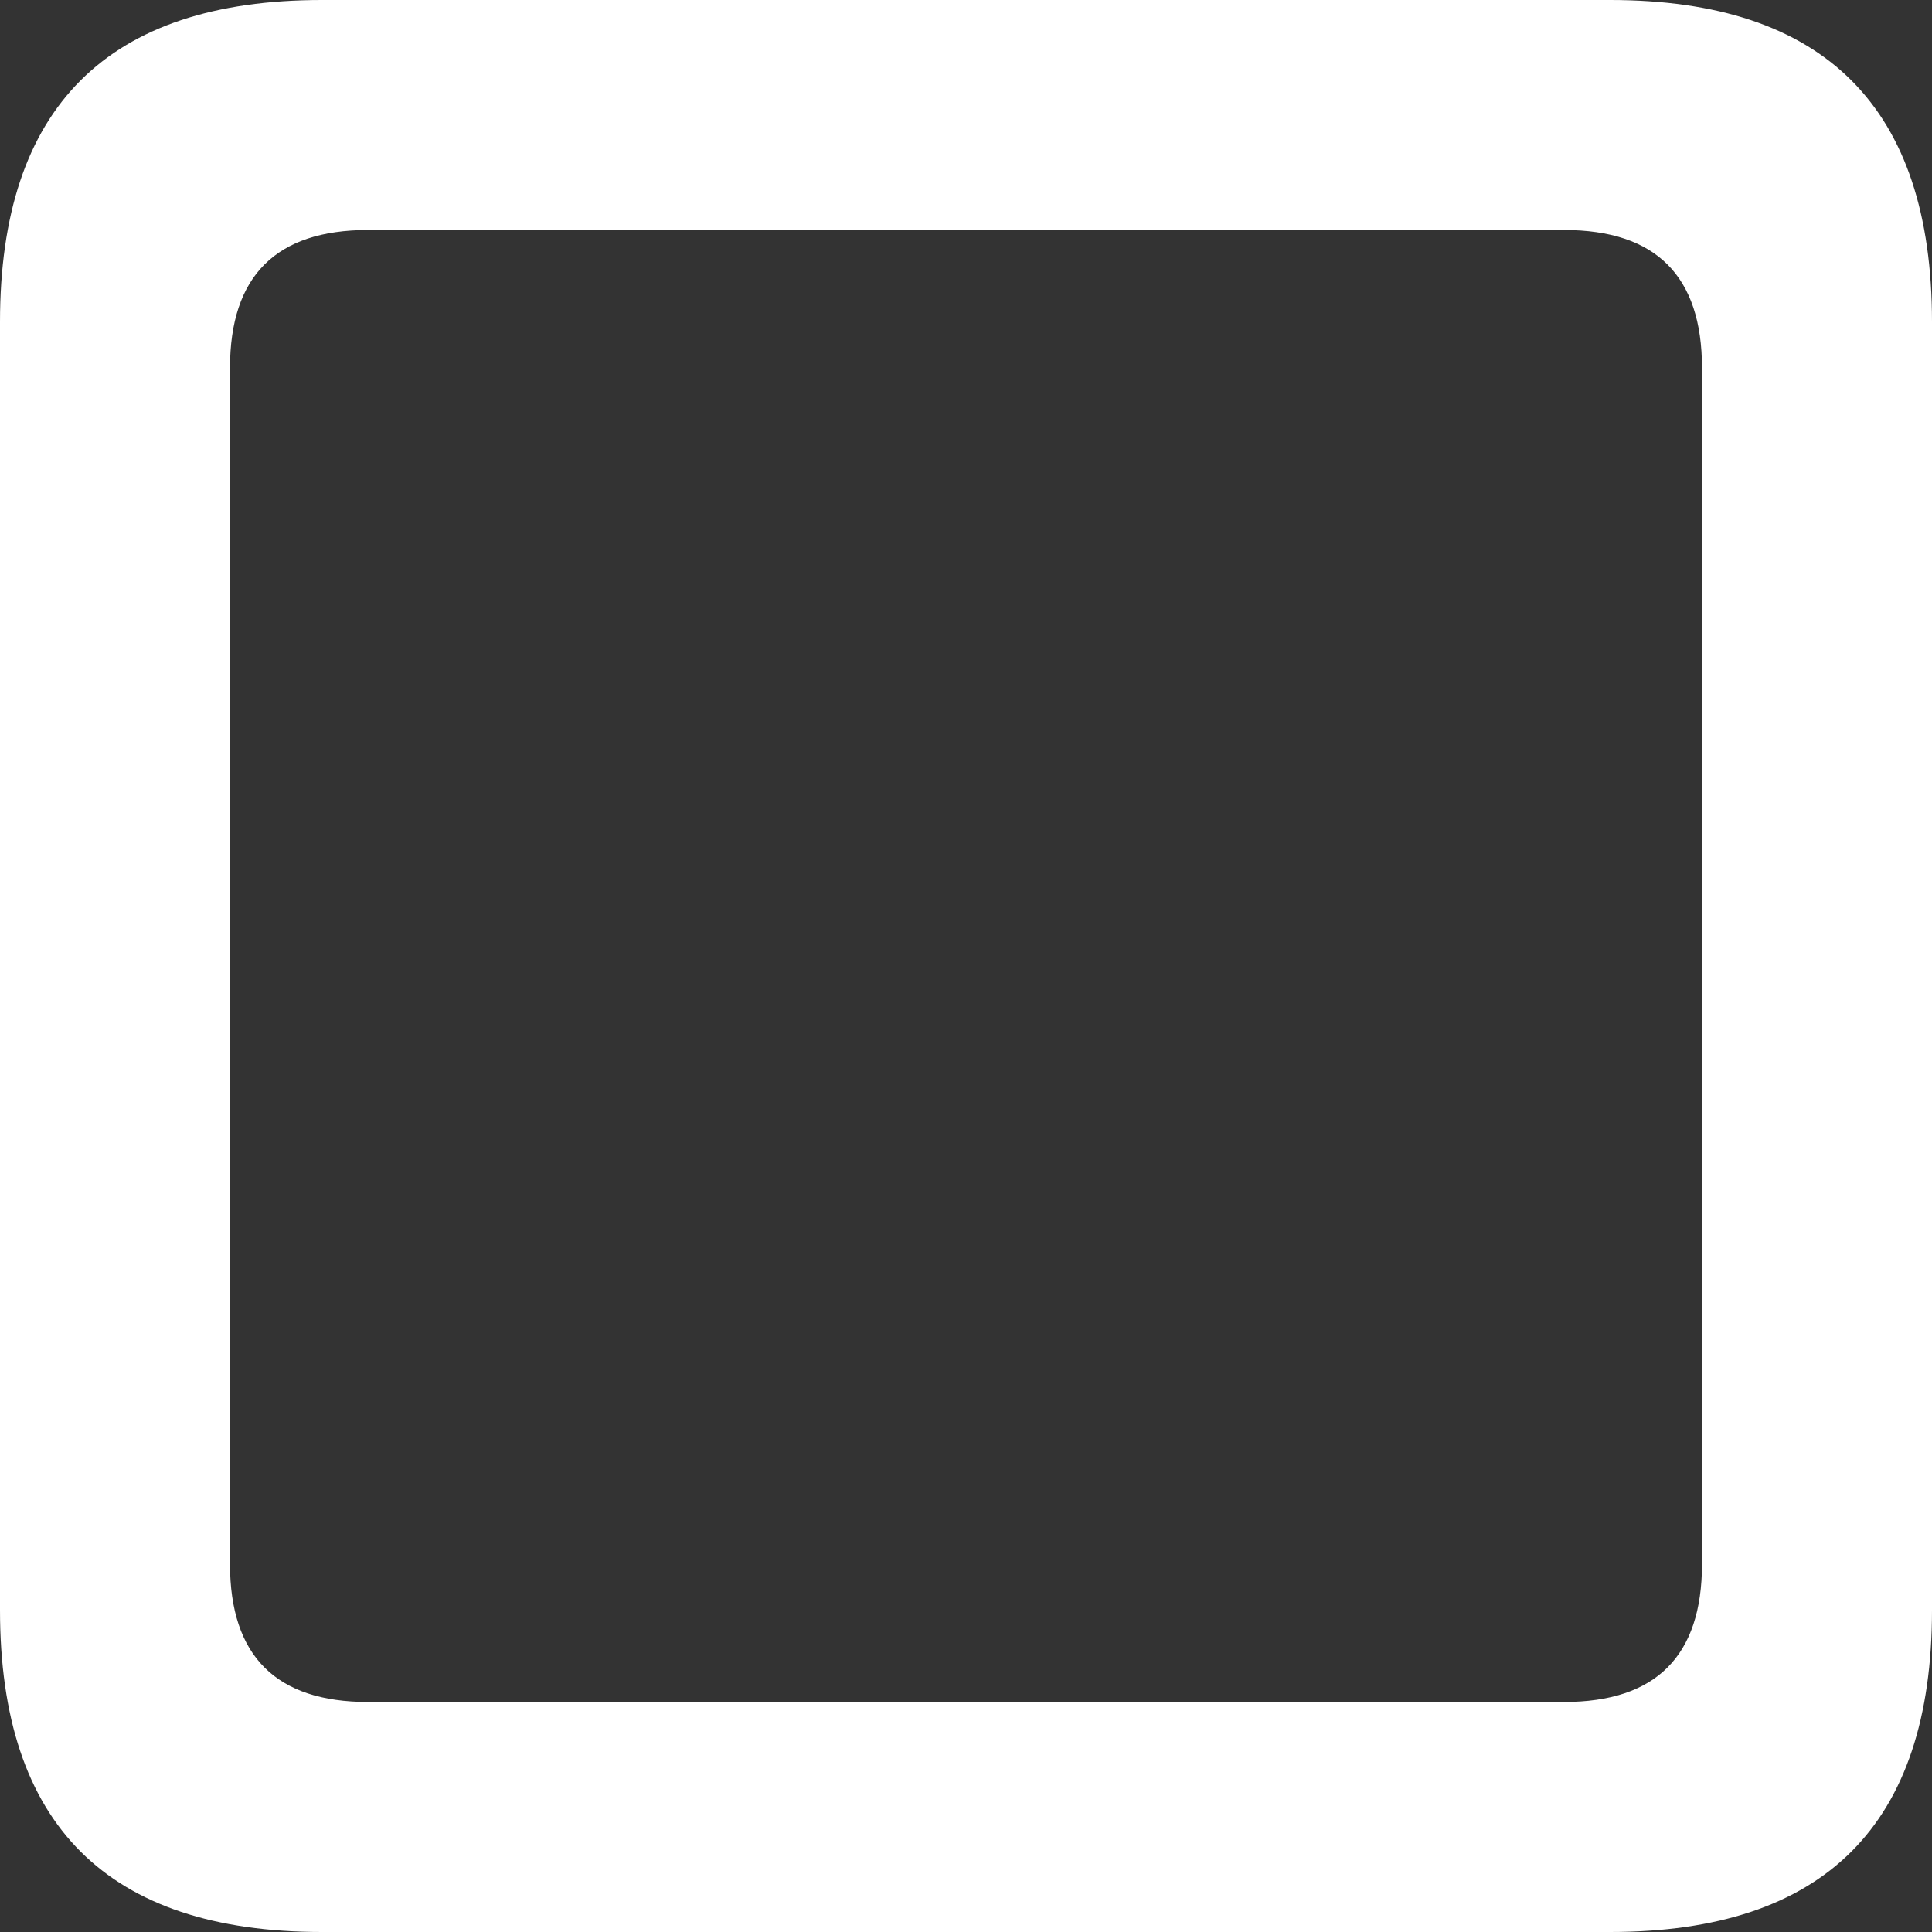 <?xml version="1.0" encoding="UTF-8" standalone="no"?>
<svg xmlns:xlink="http://www.w3.org/1999/xlink" height="21.0px" width="21.0px" xmlns="http://www.w3.org/2000/svg">
  <rect width="100%" height="100%" fill="#333333" stroke="none"/>
  <g transform="matrix(1.0, 0.0, 0.0, 1.0, 0.5, 0.5)">
    <path d="M3.0 -0.5 L17.0 -0.5 Q20.5 -0.5 20.5 3.0 L20.5 17.0 Q20.5 20.5 17.0 20.5 L3.0 20.5 Q-0.5 20.5 -0.5 17.0 L-0.5 3.0 Q-0.5 -0.5 3.0 -0.5 M16.5 2.0 L3.5 2.0 Q2.0 2.0 2.0 3.5 L2.0 16.5 Q2.0 18.0 3.5 18.0 L16.5 18.0 Q18.0 18.0 18.0 16.5 L18.0 3.5 Q18.0 2.0 16.5 2.0" fill="#ffffff" fill-rule="evenodd" stroke="none"/>
  </g>
</svg>
